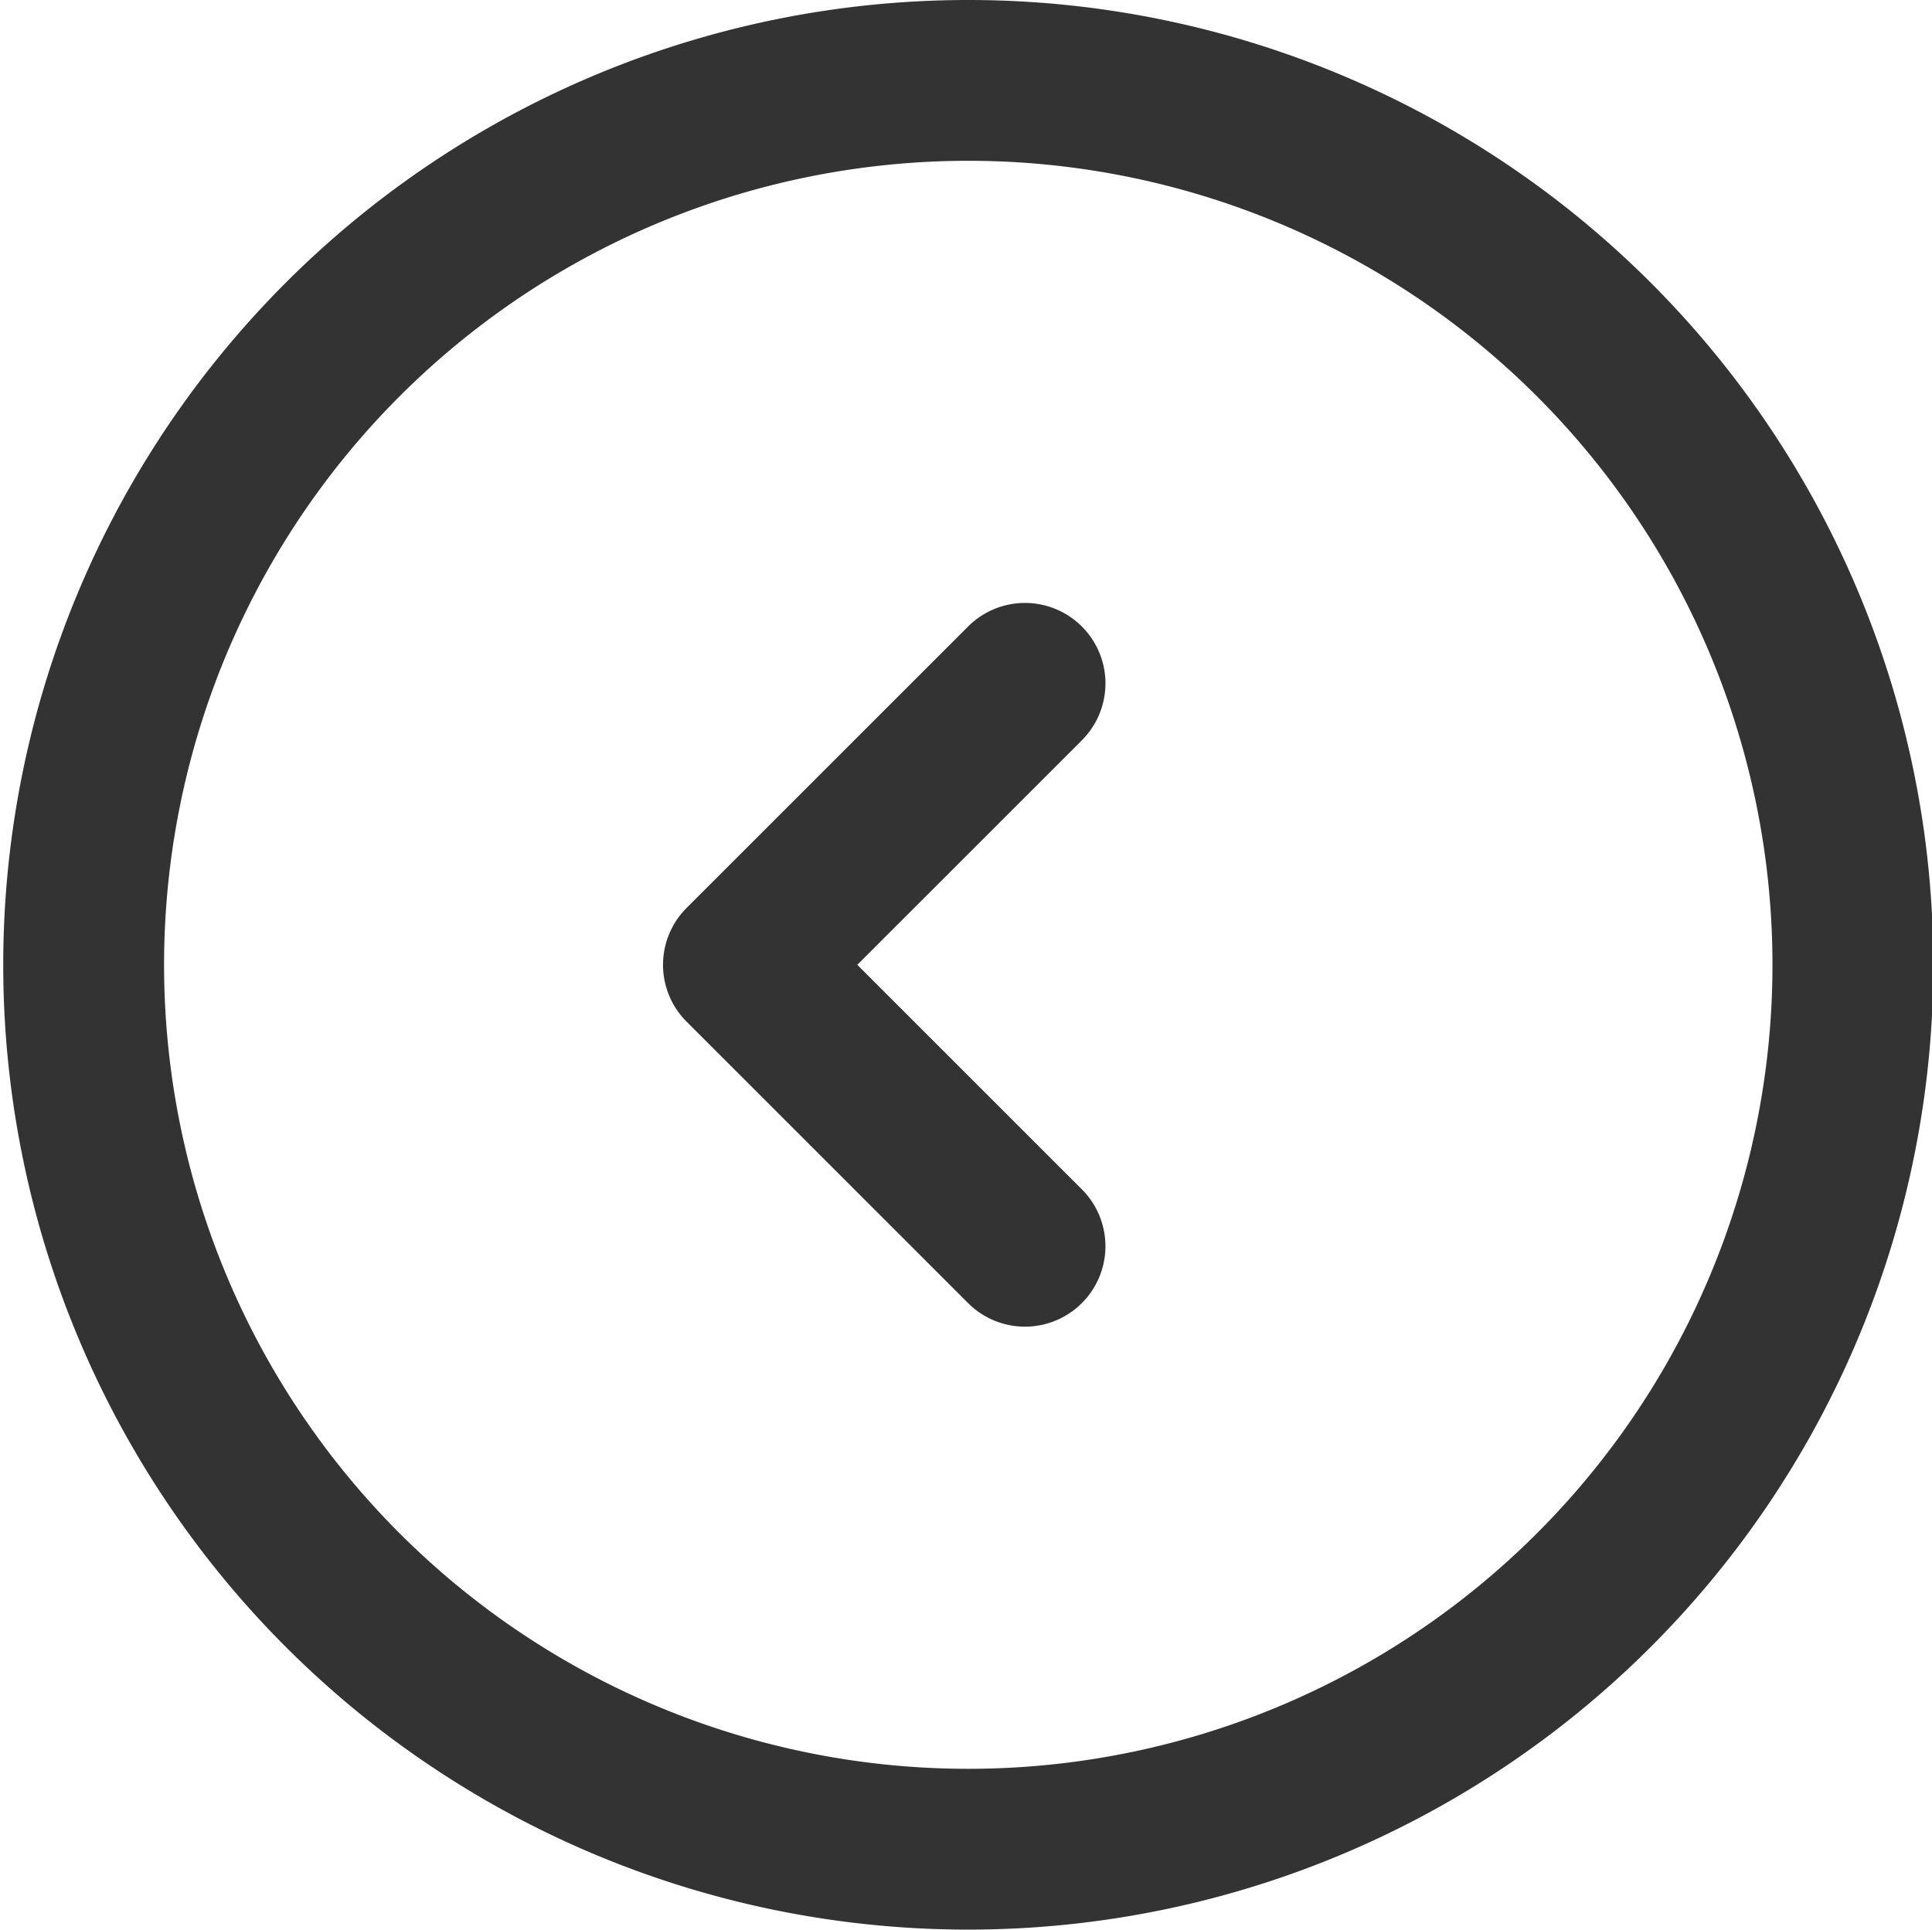 <?xml version="1.0" standalone="no"?><!DOCTYPE svg PUBLIC "-//W3C//DTD SVG 1.1//EN" "http://www.w3.org/Graphics/SVG/1.1/DTD/svg11.dtd"><svg class="icon" width="200px" height="199.80px" viewBox="0 0 1025 1024" version="1.1" xmlns="http://www.w3.org/2000/svg"><path d="M513.707 0a512 512 0 1 0 512 512 512 512 0 0 0-512-512z m0 938.667a426.667 426.667 0 1 1 426.667-426.667 426.667 426.667 0 0 1-426.667 426.667z" fill="#333333" /><path d="M573.867 332.373a42.667 42.667 0 0 0-60.16 0l-149.333 149.333a42.667 42.667 0 0 0 0 60.587l149.333 149.333a42.667 42.667 0 0 0 60.16-60.587L454.827 512l119.04-119.04a42.667 42.667 0 0 0 0-60.587z" fill="#333333" /></svg>